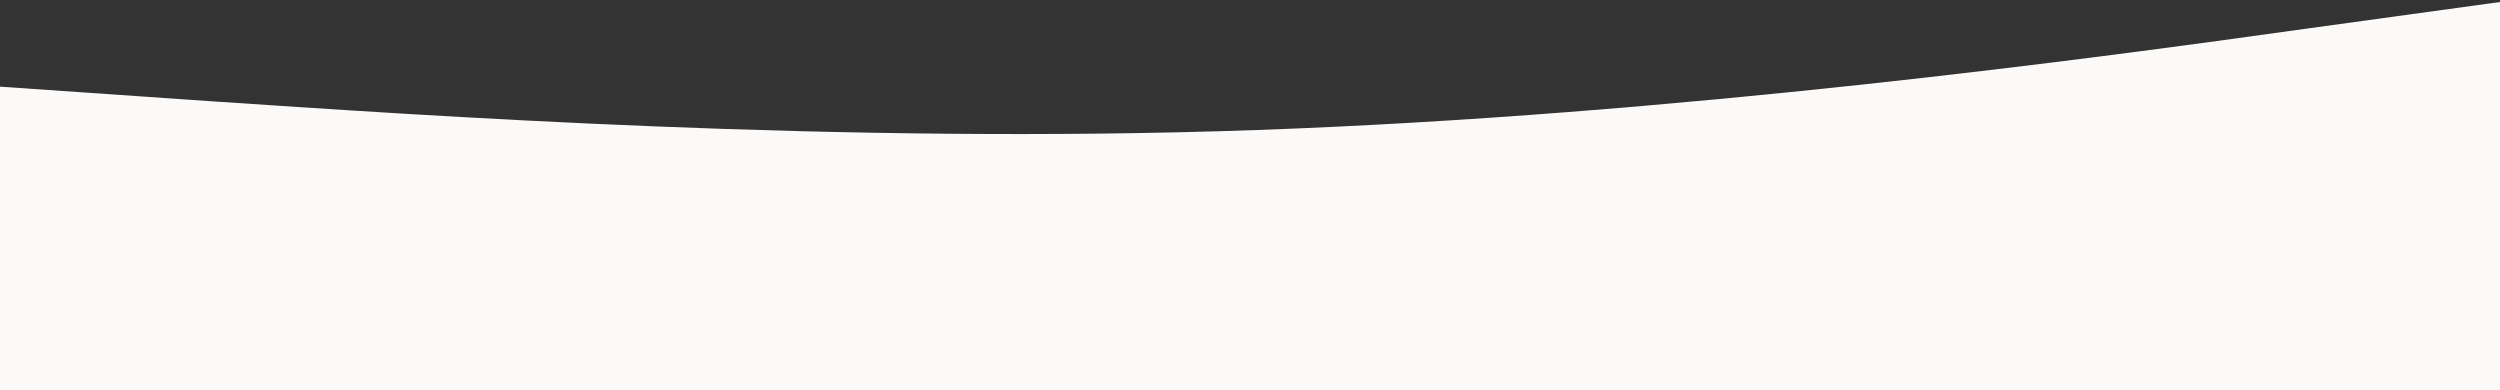 <svg width="1718" height="268" viewBox="0 0 1718 268" fill="none" xmlns="http://www.w3.org/2000/svg">
<rect x="0" y="0" width="1718" height="268" fill="#333333" stroke="none"/>
<path d="M0 59.556L144 69.513C288 79.097 576 99.57 864 89.333C1152 79.097 1440 40.014 1584 19.821L1728 0V268H1584C1440 268 1152 268 864 268C576 268 288 268 144 268H0V59.556Z" fill="#FCFAF8"/>
</svg>
